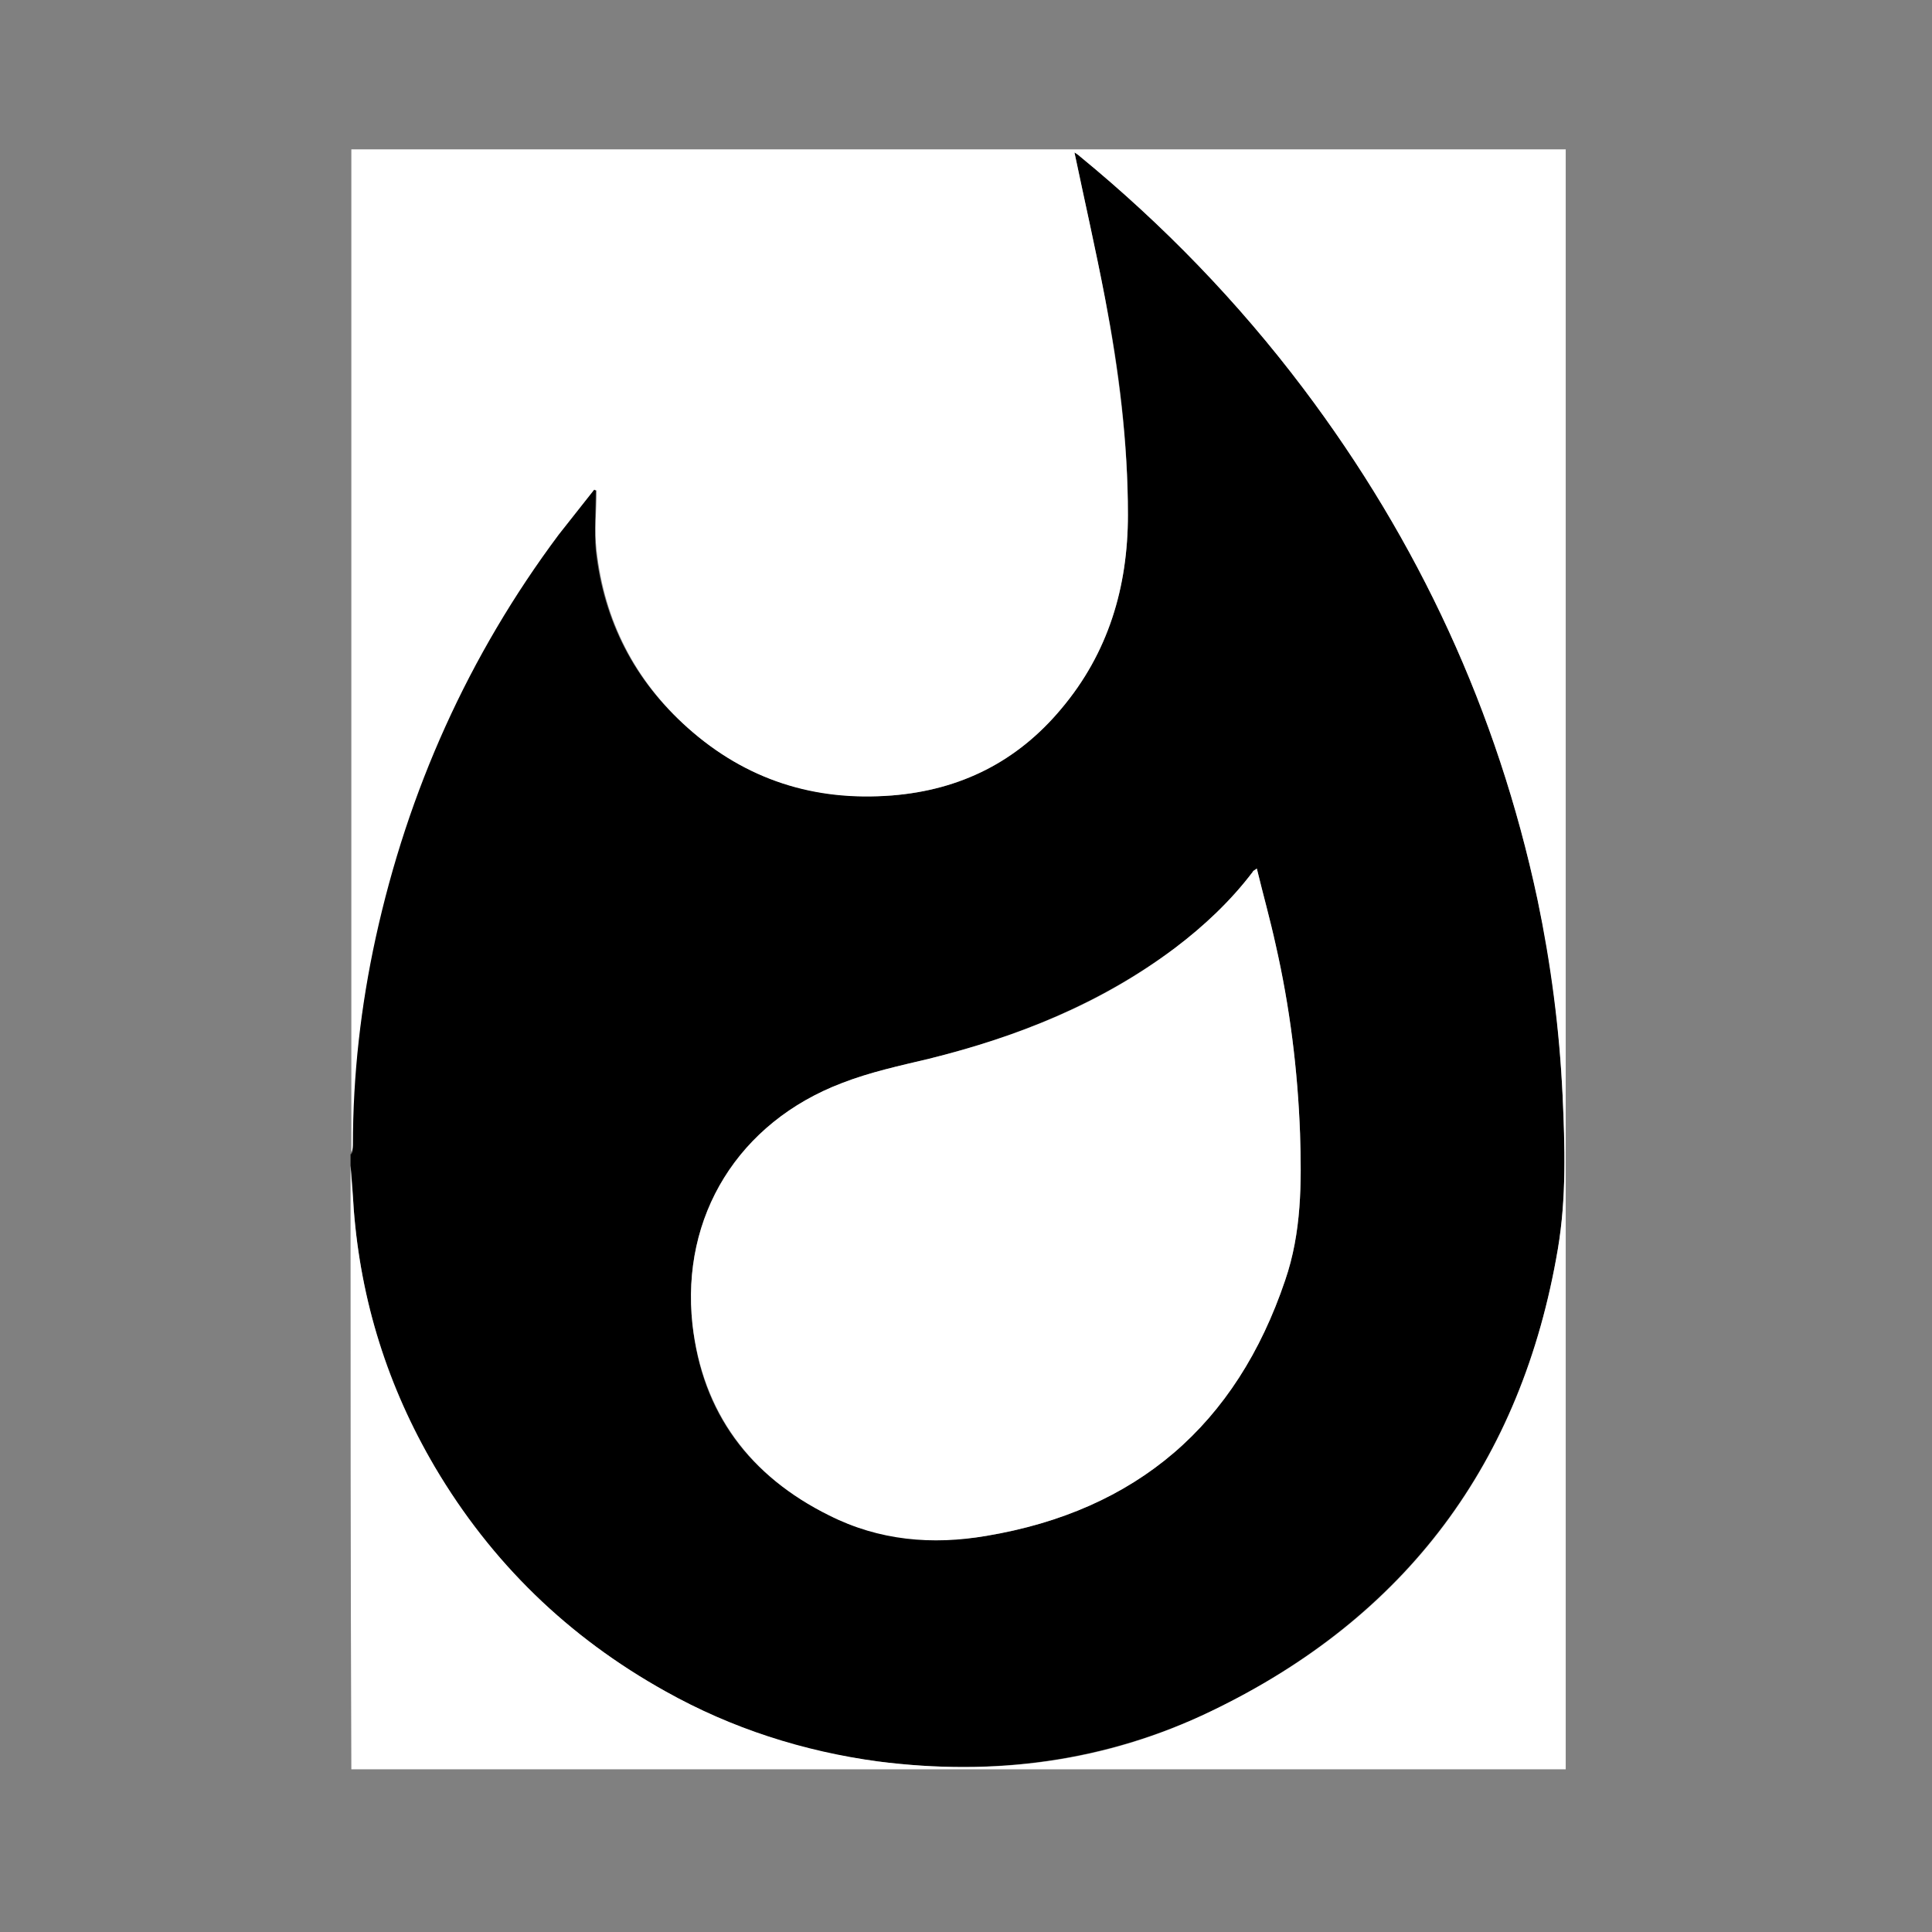 <?xml version="1.0" encoding="utf-8"?>
<!-- Generator: Adobe Illustrator 19.1.0, SVG Export Plug-In . SVG Version: 6.00 Build 0)  -->
<svg version="1.1" id="Layer_2_xA0_Bild_1_" xmlns="http://www.w3.org/2000/svg" xmlns:xlink="http://www.w3.org/1999/xlink"
	 x="0px" y="0px" viewBox="0 0 245.8 245.8" style="enable-background:new 0 0 245.8 245.8;" xml:space="preserve">
<rect x="0" y="0" width="245.8" height="245.8" fill="#808080" stroke="none"/>
<style type="text/css">
	.st0{fill:#FFFFFF;}
</style>
<g>
	<g>
		<path d="M44.6,148.3c0-0.5,0-1,0-1.4c0.1-0.4,0.2-0.8,0.2-1.2c0-8.9,1.1-17.7,2.9-26.4c4.1-18.8,11.8-35.9,23.3-51.3
			c1.4-1.9,3-3.8,4.5-5.7c0.1,0,0.2,0.1,0.3,0.1c0,2.5-0.2,5.1,0,7.6c1,9,4.9,16.6,11.7,22.6c7.4,6.6,16.1,9.3,26,8.6
			c8.7-0.7,15.9-4.3,21.5-11c6-7.1,8.5-15.5,8.5-24.7c0-9.3-1.1-18.4-2.9-27.5c-1.2-6.2-2.6-12.4-3.9-18.6c0.2,0.1,0.4,0.3,0.7,0.5
			c10.6,8.7,20.1,18.5,28.4,29.5c14.7,19.5,24.7,41.1,29.8,65c1.8,8.2,2.8,16.5,3.2,24.9c0.3,6.6,0.5,13.1-0.6,19.6
			c-4.6,27.1-19.3,46.8-44.1,58.8c-13.4,6.4-27.7,8.3-42.4,6.4c-9.6-1.2-18.6-4.2-27-8.9c-12.4-6.9-22.2-16.4-29.4-28.6
			c-5.9-10.1-9.4-21-10.3-32.8C44.9,152,44.8,150.1,44.6,148.3z M159.9,110.5c-0.4,0.3-0.5,0.3-0.5,0.4c-2.8,3.7-6.2,6.9-9.9,9.7
			c-9.4,7-20,11.3-31.3,14.1c-3.7,0.9-7.5,1.7-11.1,3.1c-13.1,5-20.5,16.8-19,30.7c1.2,11.3,7.3,19.3,17.4,24.3
			c6.3,3.1,13.1,3.7,20,2.6c19.1-3.2,31.8-14.2,38-32.5c2.1-6.1,2.1-12.4,1.9-18.7c-0.3-8.1-1.3-16.1-3.1-24
			C161.6,117,160.7,113.8,159.9,110.5z"/>
		<path class="st0" d="M44.6,148.3c0.1,1.8,0.3,3.6,0.4,5.5c0.9,11.7,4.3,22.6,10.3,32.8c7.2,12.2,17,21.7,29.4,28.6
			c8.4,4.7,17.5,7.6,27,8.9c14.8,1.9,29,0.1,42.4-6.4c24.8-11.9,39.5-31.6,44.1-58.8c1.1-6.5,0.9-13.1,0.6-19.6
			c-0.4-8.4-1.5-16.7-3.2-24.9c-5.1-23.9-15.1-45.5-29.8-65c-8.3-11-17.8-20.8-28.4-29.5c-0.2-0.2-0.5-0.4-0.7-0.5
			c1.3,6.2,2.7,12.3,3.9,18.6c1.7,9.1,2.9,18.2,2.9,27.5c0,9.2-2.5,17.6-8.5,24.7c-5.6,6.7-12.8,10.3-21.5,11
			c-9.9,0.8-18.6-2-26-8.6C80.8,86.6,76.9,79,75.9,70c-0.3-2.5,0-5.1,0-7.6c-0.1,0-0.2-0.1-0.3-0.1c-1.5,1.9-3,3.8-4.5,5.7
			c-11.5,15.4-19.2,32.6-23.3,51.3c-1.9,8.7-2.9,17.5-2.9,26.4c0,0.4-0.1,0.8-0.2,1.2c0-42.6,0-85.3,0-127.9c51.5,0,103,0,154.5,0
			c0,68.7,0,137.4,0,206.1c-51.5,0-103,0-154.5,0C44.6,199.5,44.6,173.9,44.6,148.3z"/>
		<path class="st0" d="M159.9,110.5c0.8,3.3,1.7,6.5,2.4,9.7c1.8,7.9,2.8,15.9,3.1,24c0.2,6.3,0.2,12.6-1.9,18.7
			c-6.2,18.4-18.9,29.3-38,32.5c-6.9,1.2-13.7,0.6-20-2.6c-10.1-5-16.1-13.1-17.4-24.3c-1.5-13.8,5.9-25.7,19-30.7
			c3.6-1.4,7.3-2.2,11.1-3.1c11.3-2.8,21.9-7,31.3-14.1c3.7-2.8,7.1-6,9.9-9.7C159.4,110.8,159.5,110.8,159.9,110.5z"/>
	</g>
</g>
</svg>
